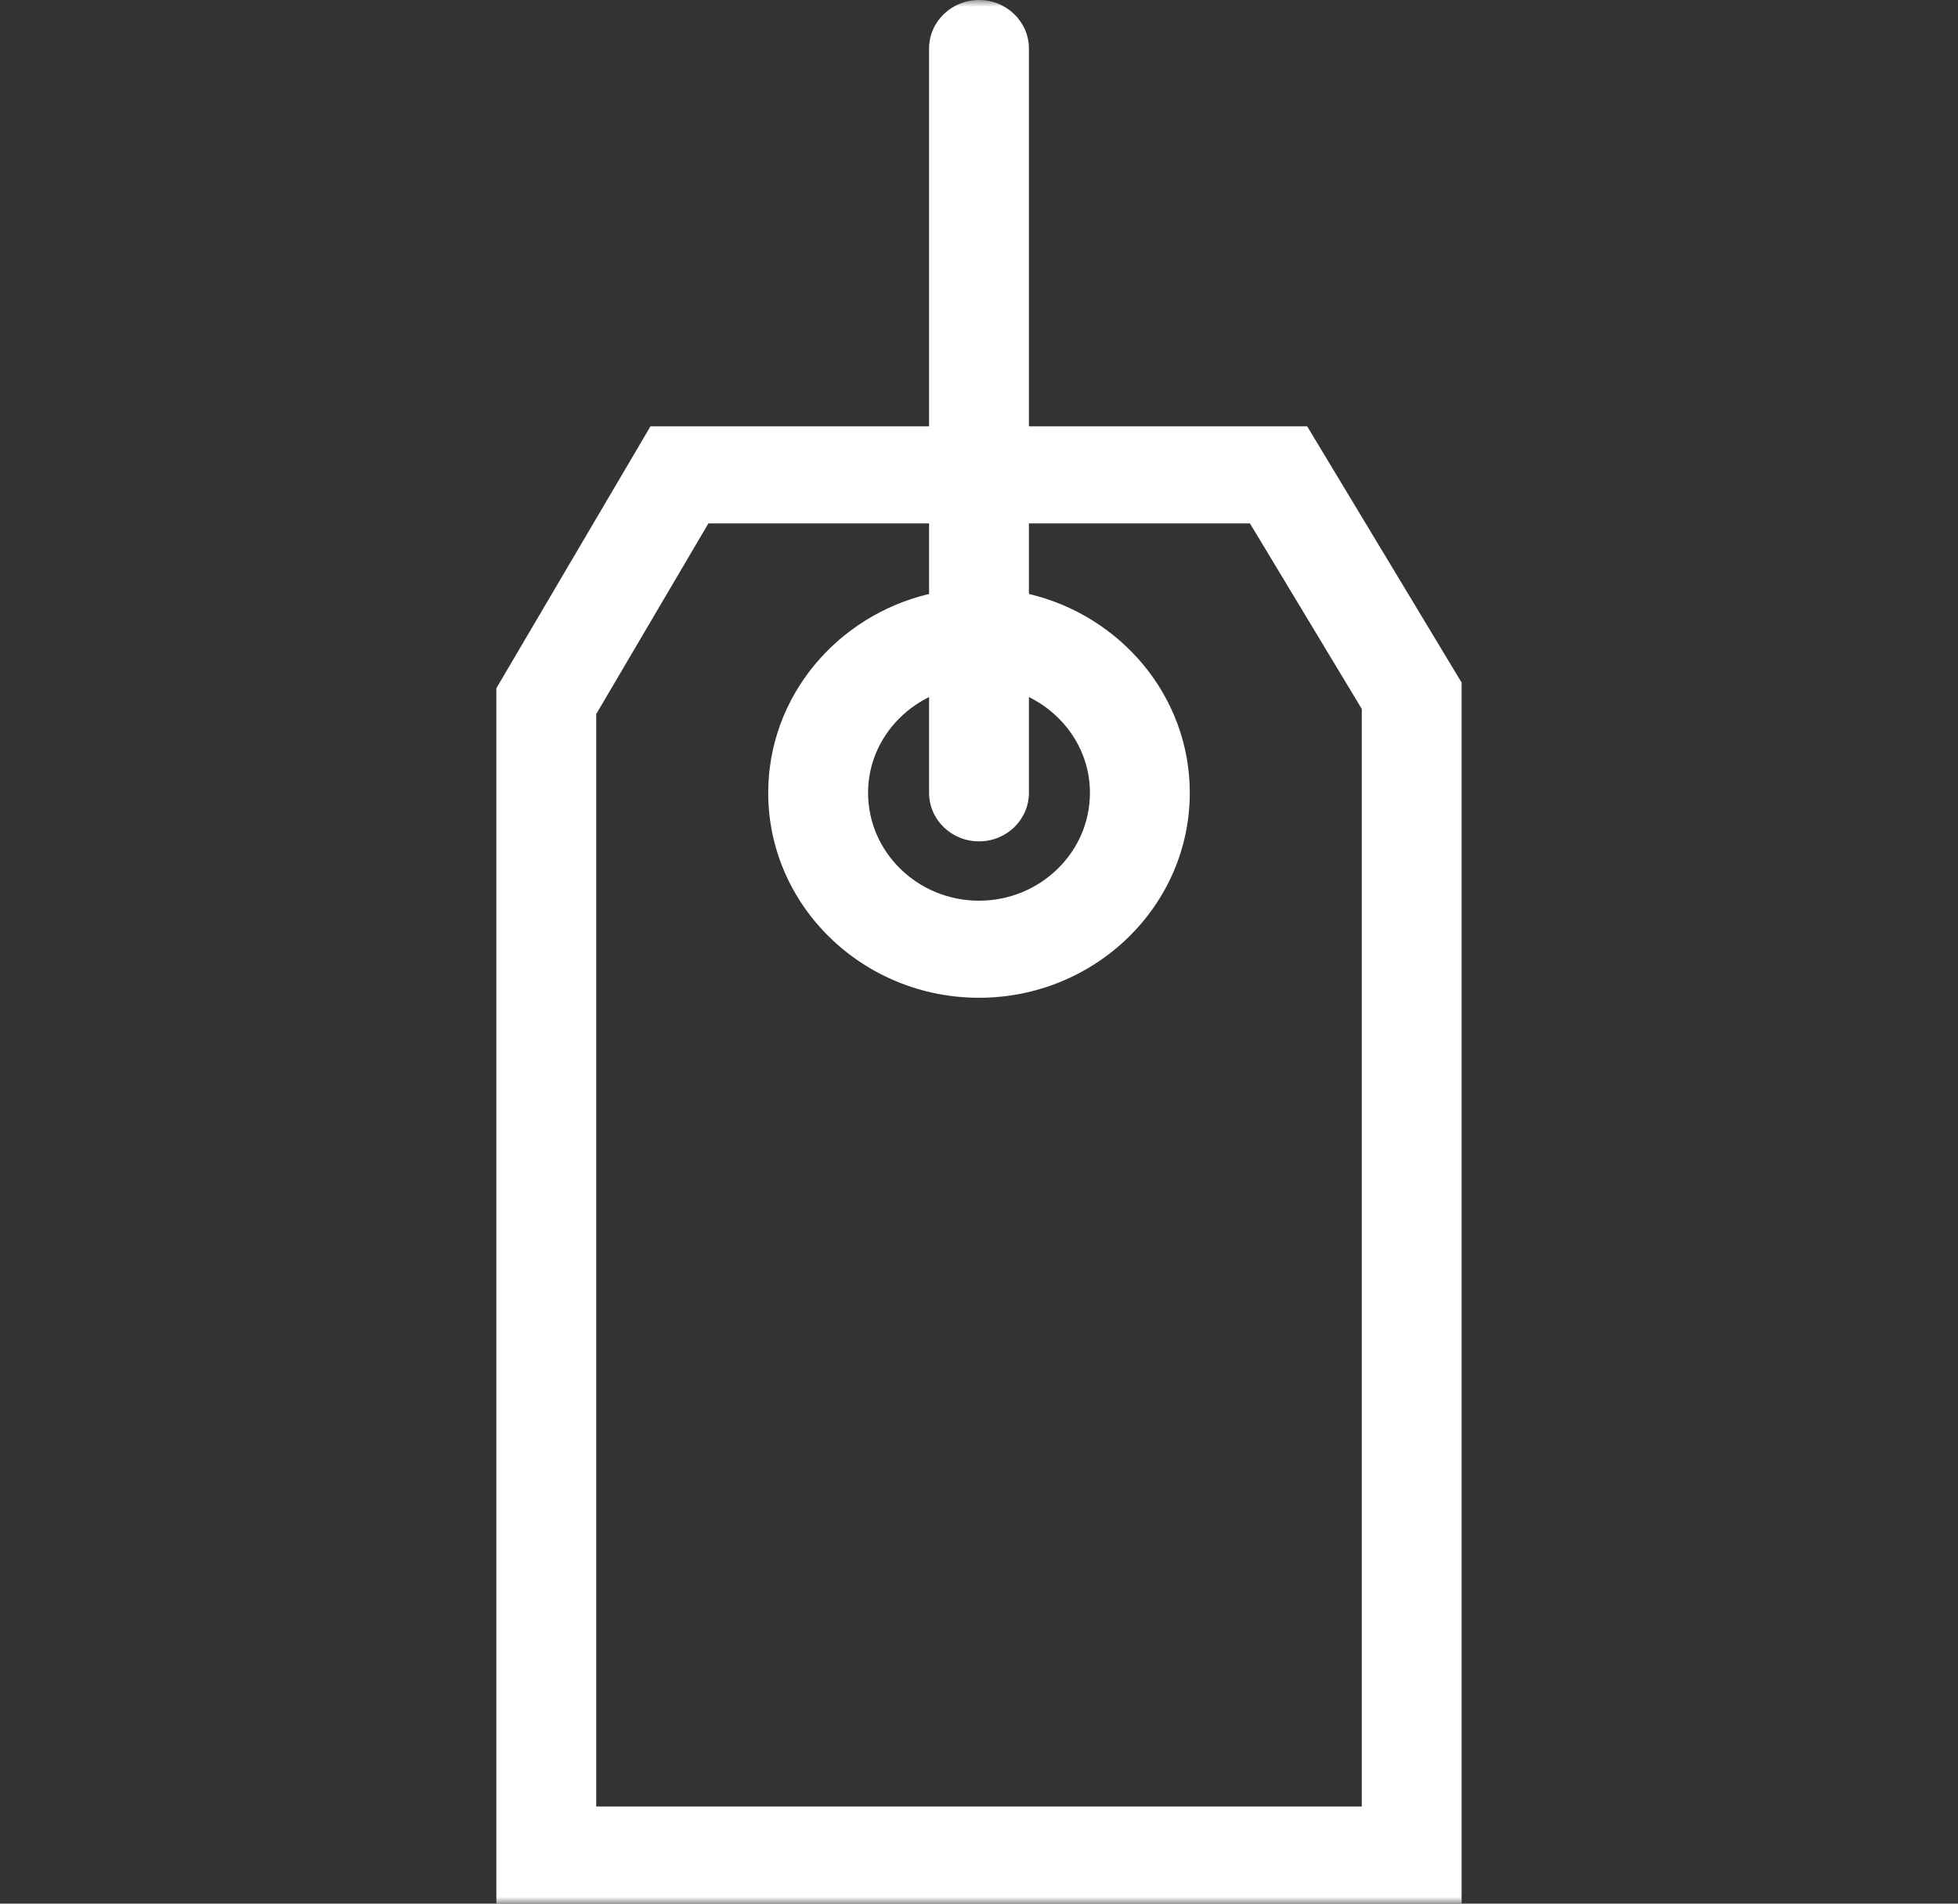 <svg width="144" height="140" viewBox="0 0 144 140" fill="none" xmlns="http://www.w3.org/2000/svg">
<rect x="0" y="0" width="144" height="140" fill="#333333" stroke="none"/>
<g clip-path="url(#clip0_16911_15215)">
<mask id="mask0_16911_15215" style="mask-type:luminance" maskUnits="userSpaceOnUse" x="0" y="0" width="144" height="140">
<path d="M144 0H0V140H144V0Z" fill="white"/>
</mask>
<g mask="url(#mask0_16911_15215)">
<path d="M72 0C69.973 0 68.328 1.597 68.328 3.57V31.352H47.839L36.505 50.614V140H107.494V50.199L96.135 31.352H75.671V3.57C75.671 1.597 74.027 0 72 0ZM72 61.877C74.027 61.877 75.672 60.281 75.672 58.308V51.263C78.321 52.574 80.159 55.223 80.159 58.308C80.159 62.679 76.499 66.24 72 66.24C67.501 66.24 63.842 62.679 63.842 58.308C63.842 55.223 65.68 52.574 68.328 51.263V58.308C68.328 60.278 69.973 61.877 72 61.877ZM91.927 38.492L100.151 52.137V132.858H43.849V52.513L52.099 38.492H68.328V43.681C61.55 45.29 56.498 51.227 56.498 58.308C56.498 66.618 63.451 73.379 72 73.379C80.548 73.379 87.502 66.618 87.502 58.308C87.502 51.227 82.451 45.29 75.671 43.681V38.492H91.927Z" fill="white"/>
</g>
</g>
<defs>
<clipPath id="clip0_16911_15215">
<rect width="144" height="140" fill="white"/>
</clipPath>
</defs>
</svg>
